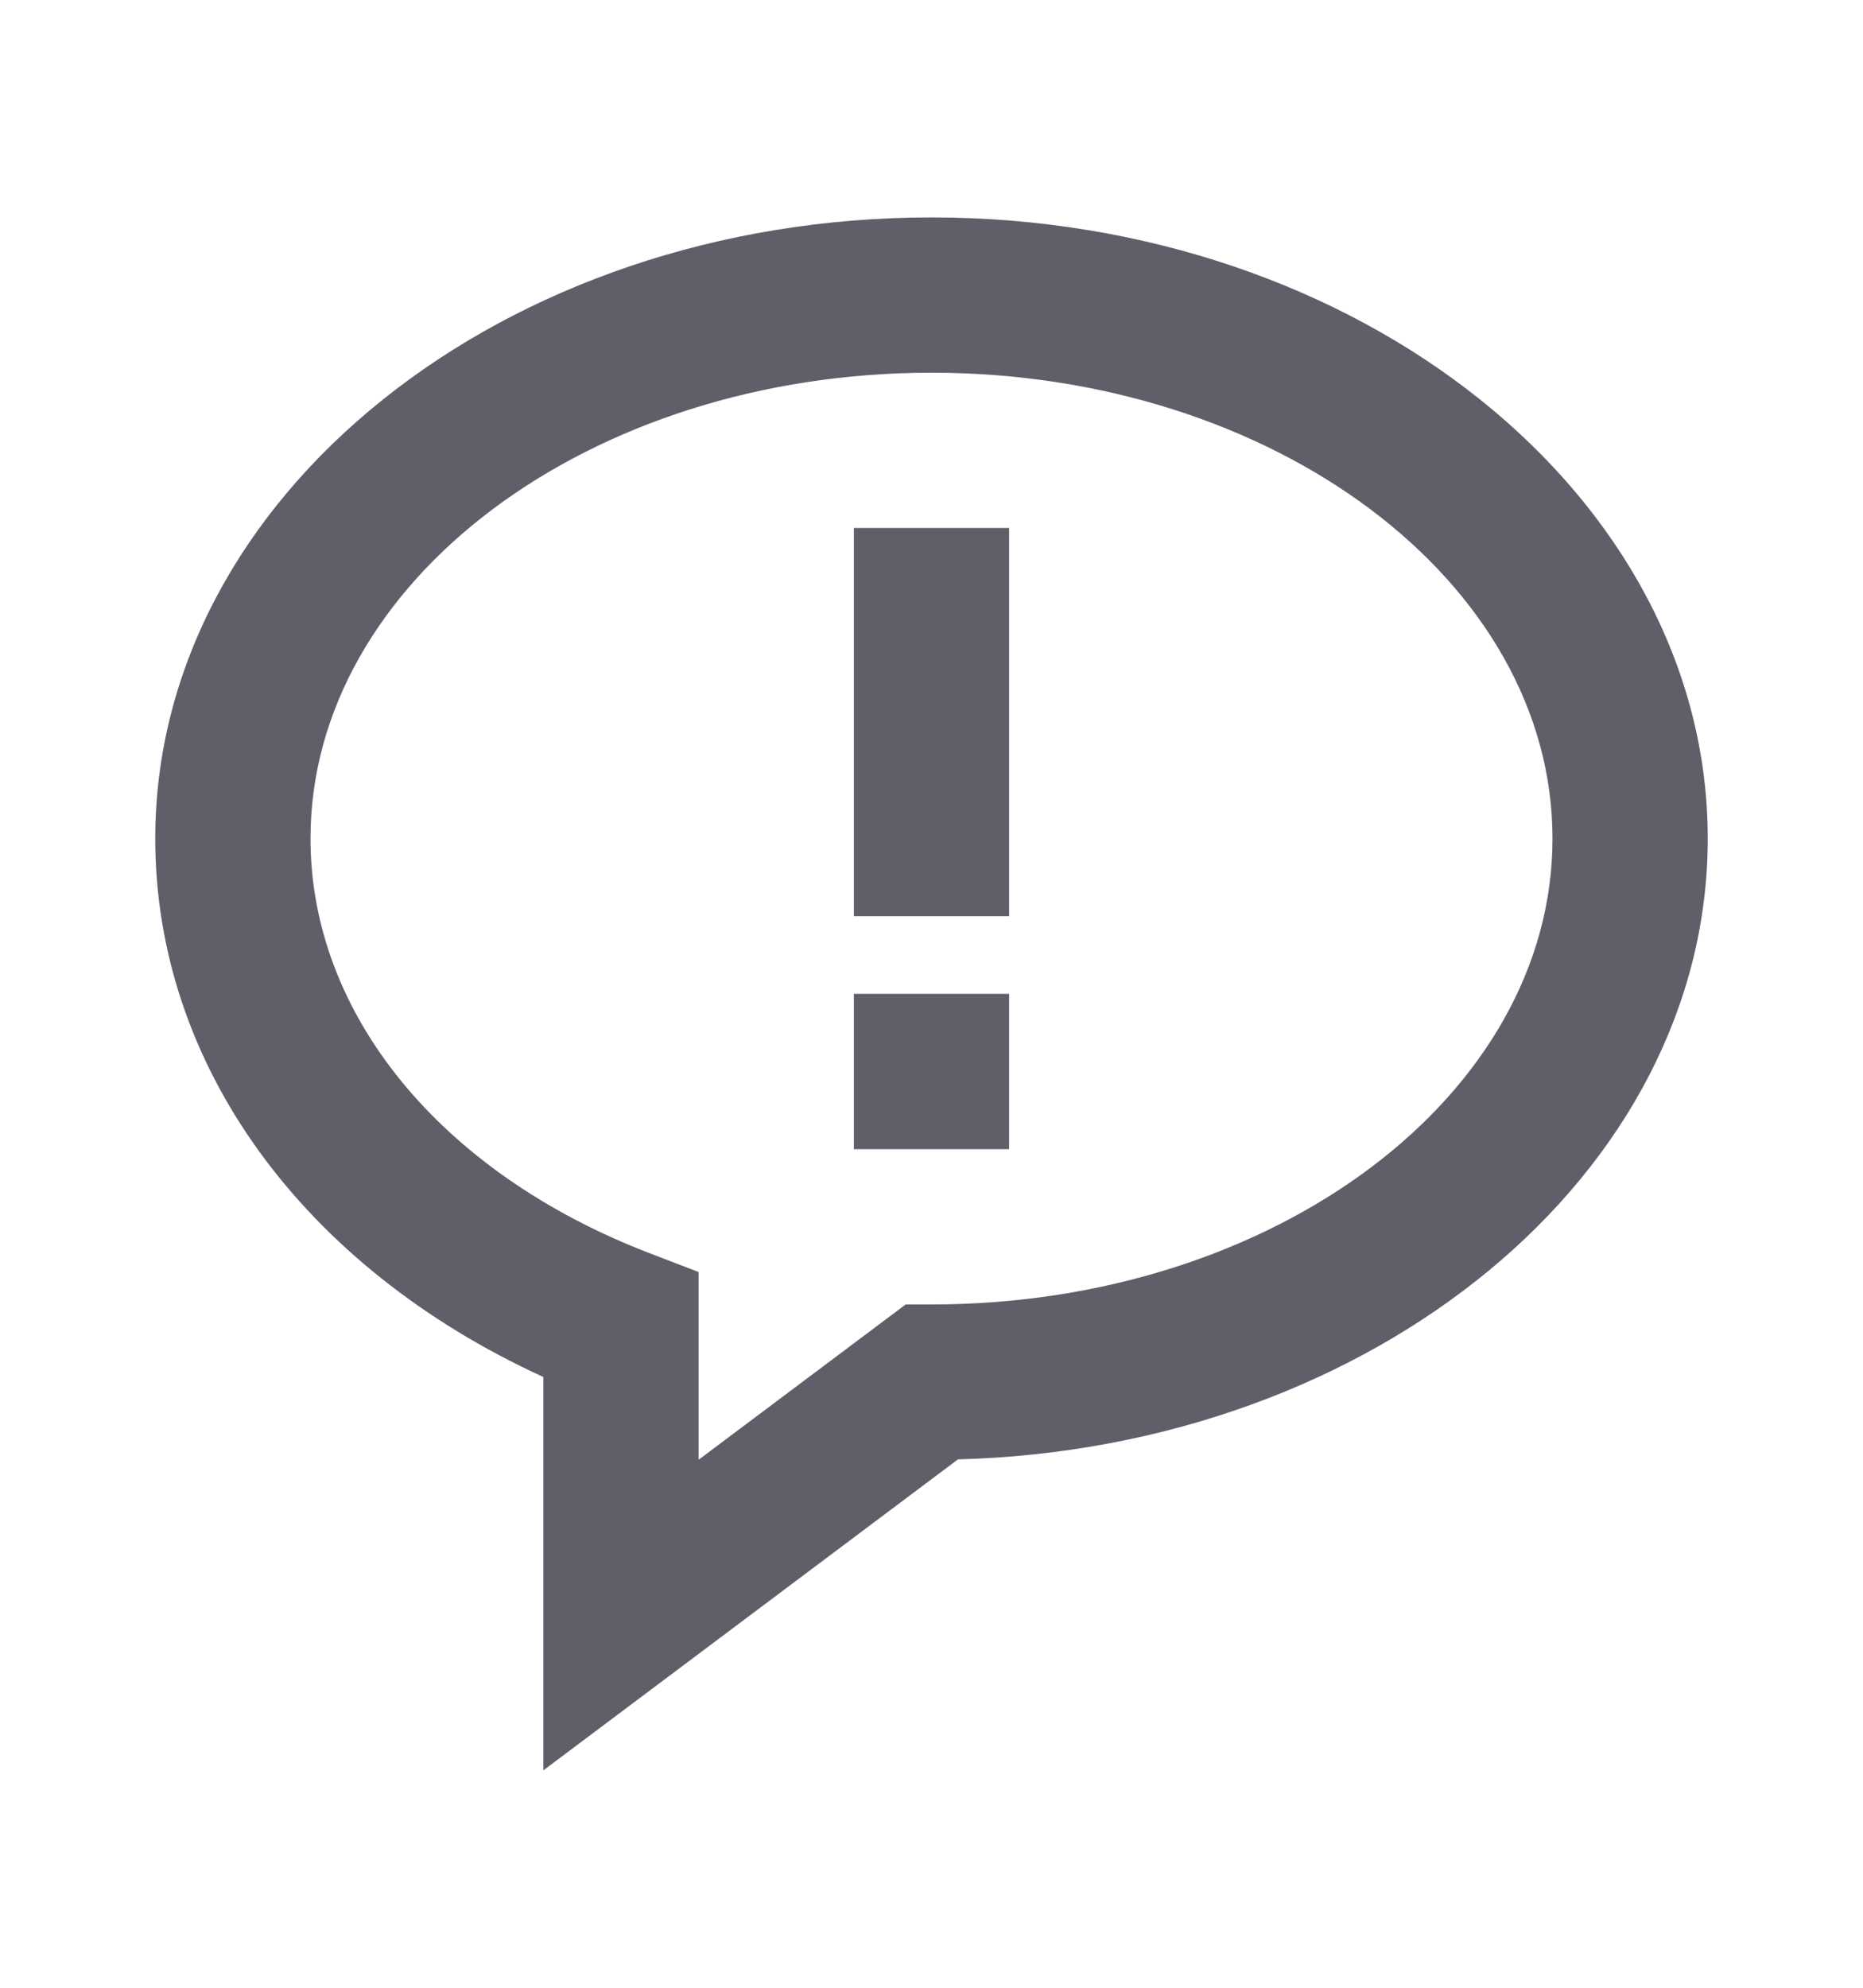 <svg width="15" height="16" viewBox="0 0 15 16" fill="none" xmlns="http://www.w3.org/2000/svg">
<path d="M7.5 1.75C4.054 1.75 1.25 3.993 1.25 6.75C1.25 8.568 2.436 10.197 4.375 11.084V14.25L7.713 11.747C11.061 11.658 13.75 9.45 13.75 6.75C13.75 3.993 10.946 1.75 7.5 1.75ZM7.5 10.5H7.292L5.625 11.75V10.239L5.224 10.085C3.544 9.438 2.5 8.16 2.5 6.75C2.5 4.682 4.743 3 7.5 3C10.257 3 12.5 4.682 12.5 6.75C12.5 8.818 10.257 10.5 7.5 10.5Z" fill="#615E69"/>
<path d="M6.875 4.25H8.125V7.375H6.875V4.25ZM6.875 8H8.125V9.25H6.875V8Z" fill="#615E69"/>
</svg>
